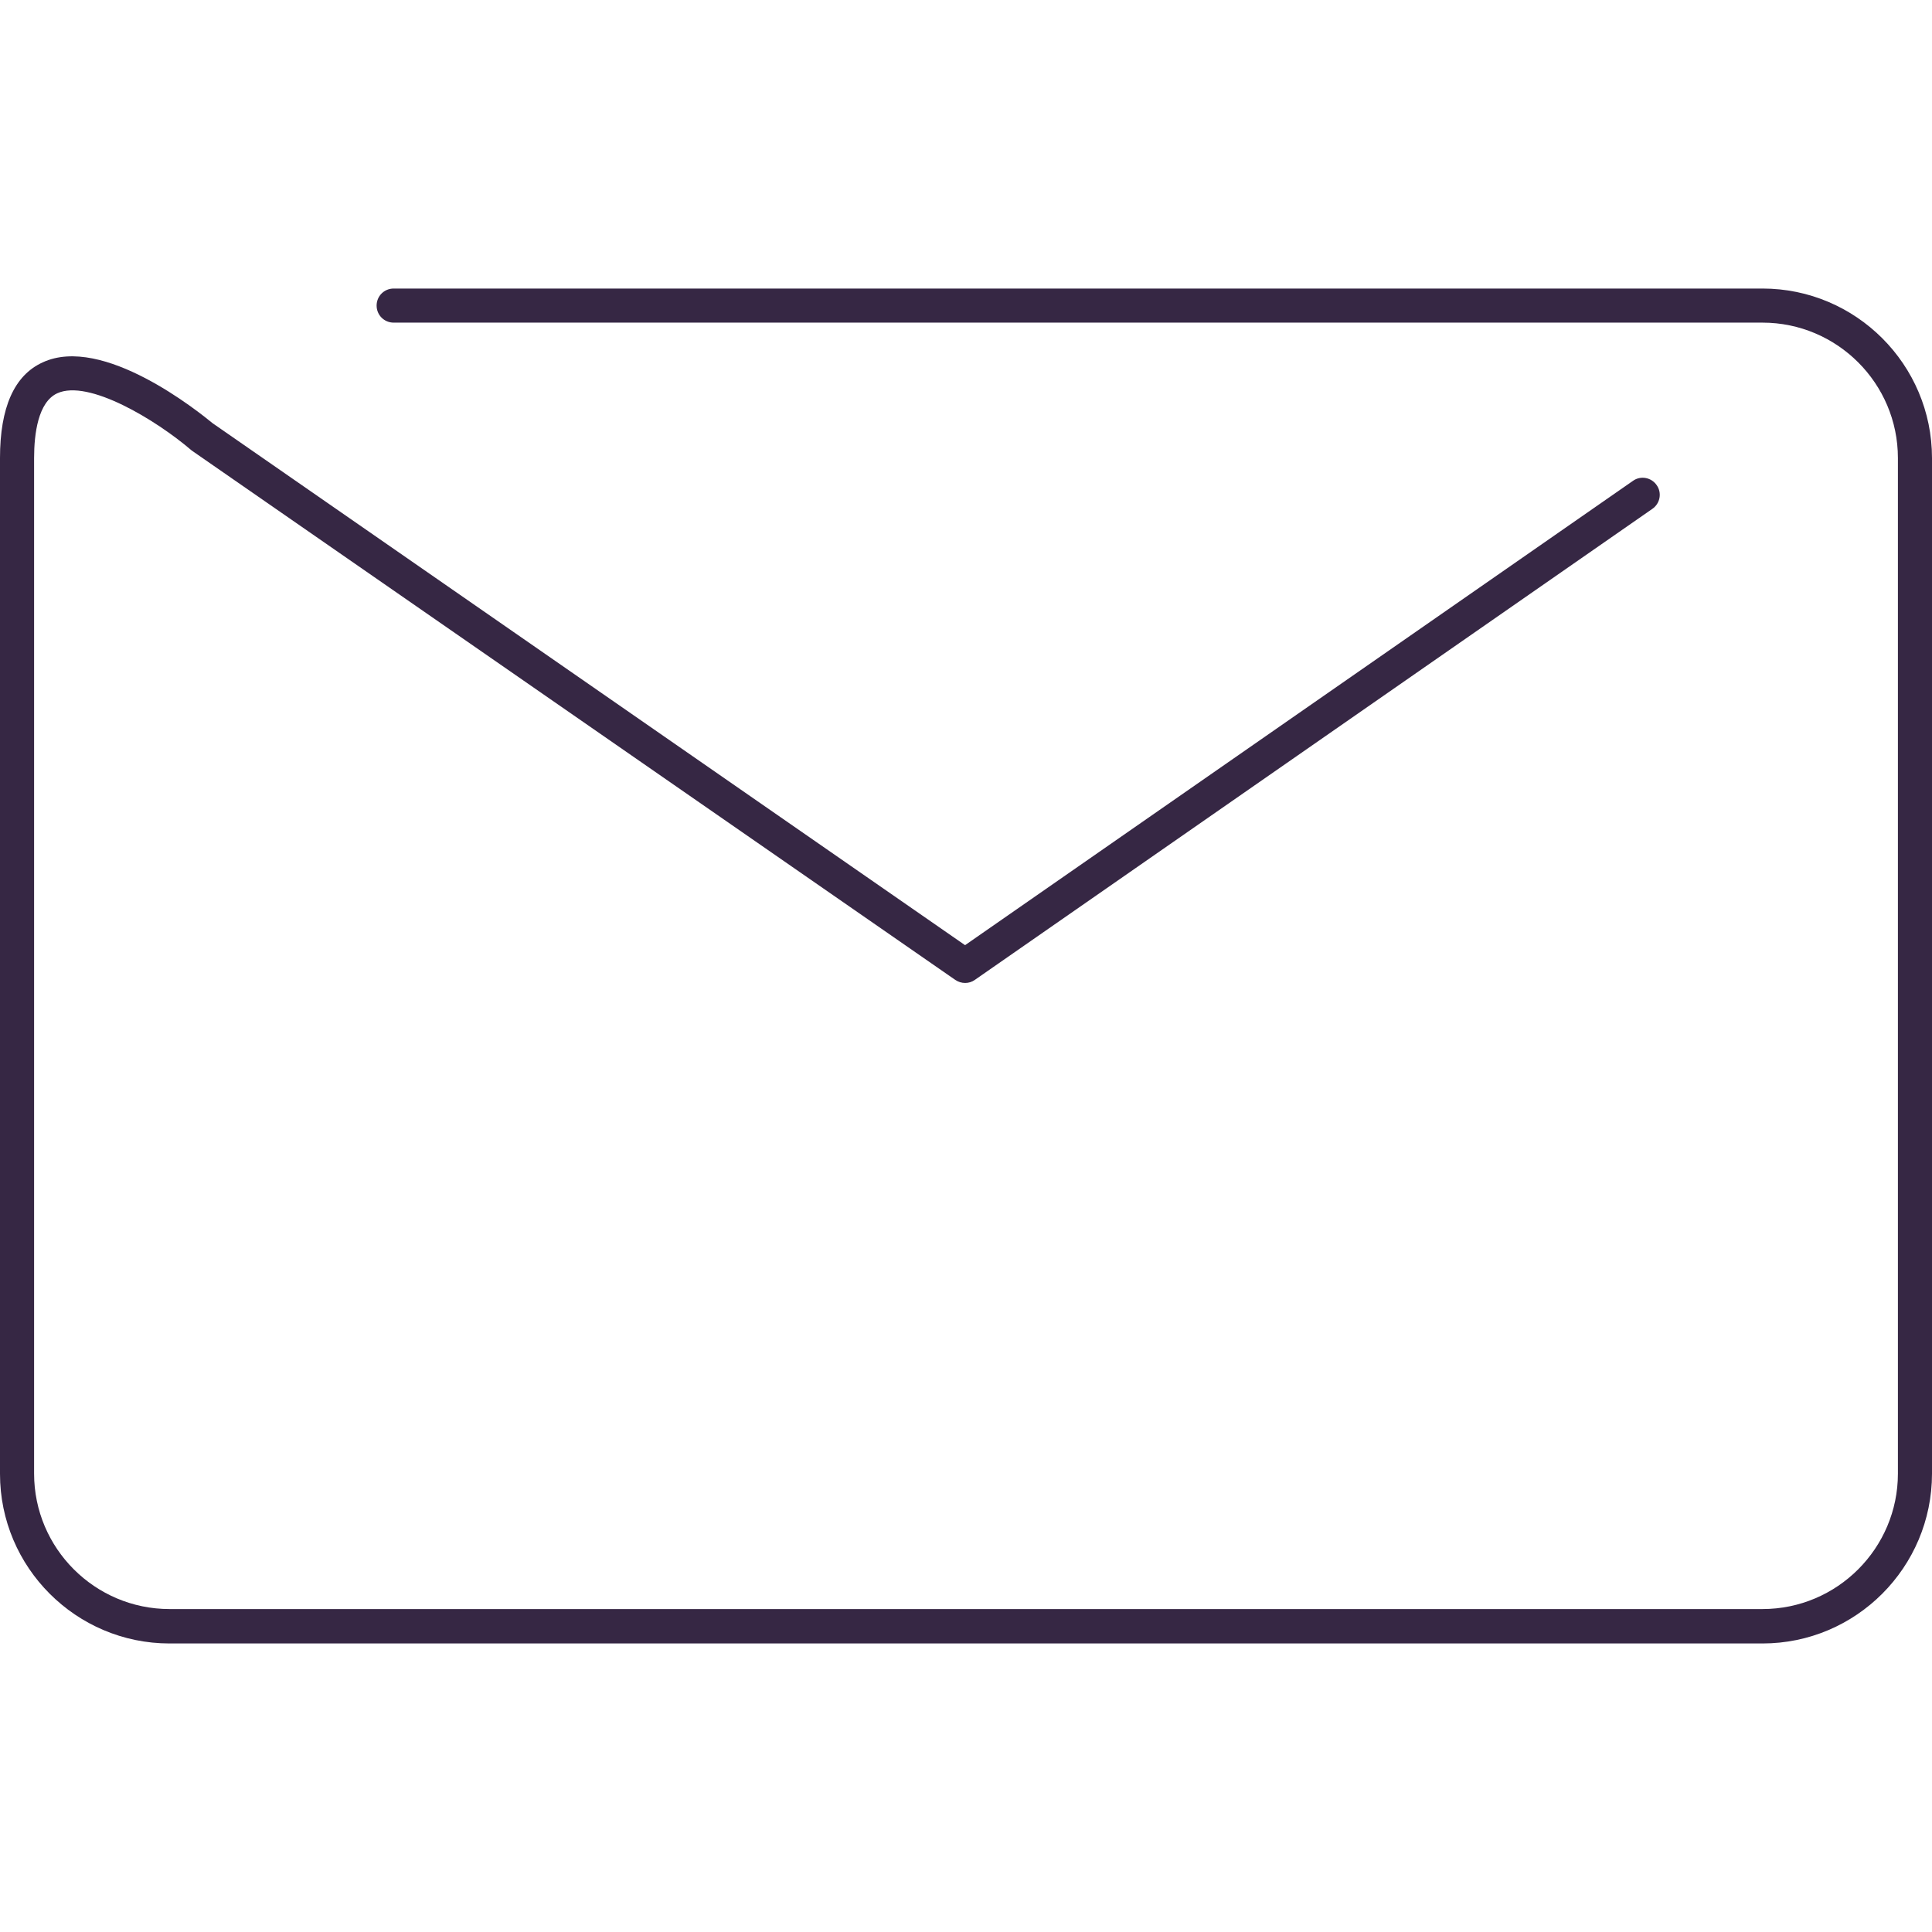 <?xml version="1.0" encoding="utf-8"?>
<!-- Generator: Adobe Illustrator 19.1.0, SVG Export Plug-In . SVG Version: 6.00 Build 0)  -->
<svg version="1.1" id="Capa_1" xmlns="http://www.w3.org/2000/svg" xmlns:xlink="http://www.w3.org/1999/xlink" x="0px" y="0px"
	 viewBox="164 -164.5 612 612" style="enable-background:new 164 -164.5 612 612;" xml:space="preserve">
<style type="text/css">
	.st0{fill:#362744;}
</style>
<g>
	<path class="st0" d="M722.3,356.1H217.7c-29.6,0-53.7-24.1-53.7-53.7V-19.4c0-16,4.5-26.2,13.5-30.3c19.1-8.9,49.5,15.7,53.9,19.3
		l238.3,165.3L681.3-12.2c2.4-1.7,5.8-1.1,7.5,1.4c1.7,2.4,1.1,5.8-1.4,7.5L472.8,145.9c-1.8,1.3-4.3,1.3-6.2,0L225-21.6
		c-0.1-0.1-0.3-0.2-0.4-0.3c-11.1-9.5-32.6-22.6-42.5-18c-6,2.8-7.3,12.7-7.3,20.5v321.7c0,23.7,19.3,42.9,42.9,42.9h504.6
		c23.7,0,42.9-19.3,42.9-42.9V-19.4c0-23.7-19.3-42.9-42.9-42.9H288.7c-3,0-5.4-2.4-5.4-5.4s2.4-5.4,5.4-5.4h433.6
		c29.6,0,53.7,24.1,53.7,53.7v321.7C776,332,751.9,356.1,722.3,356.1z"/>
</g>
</svg>
